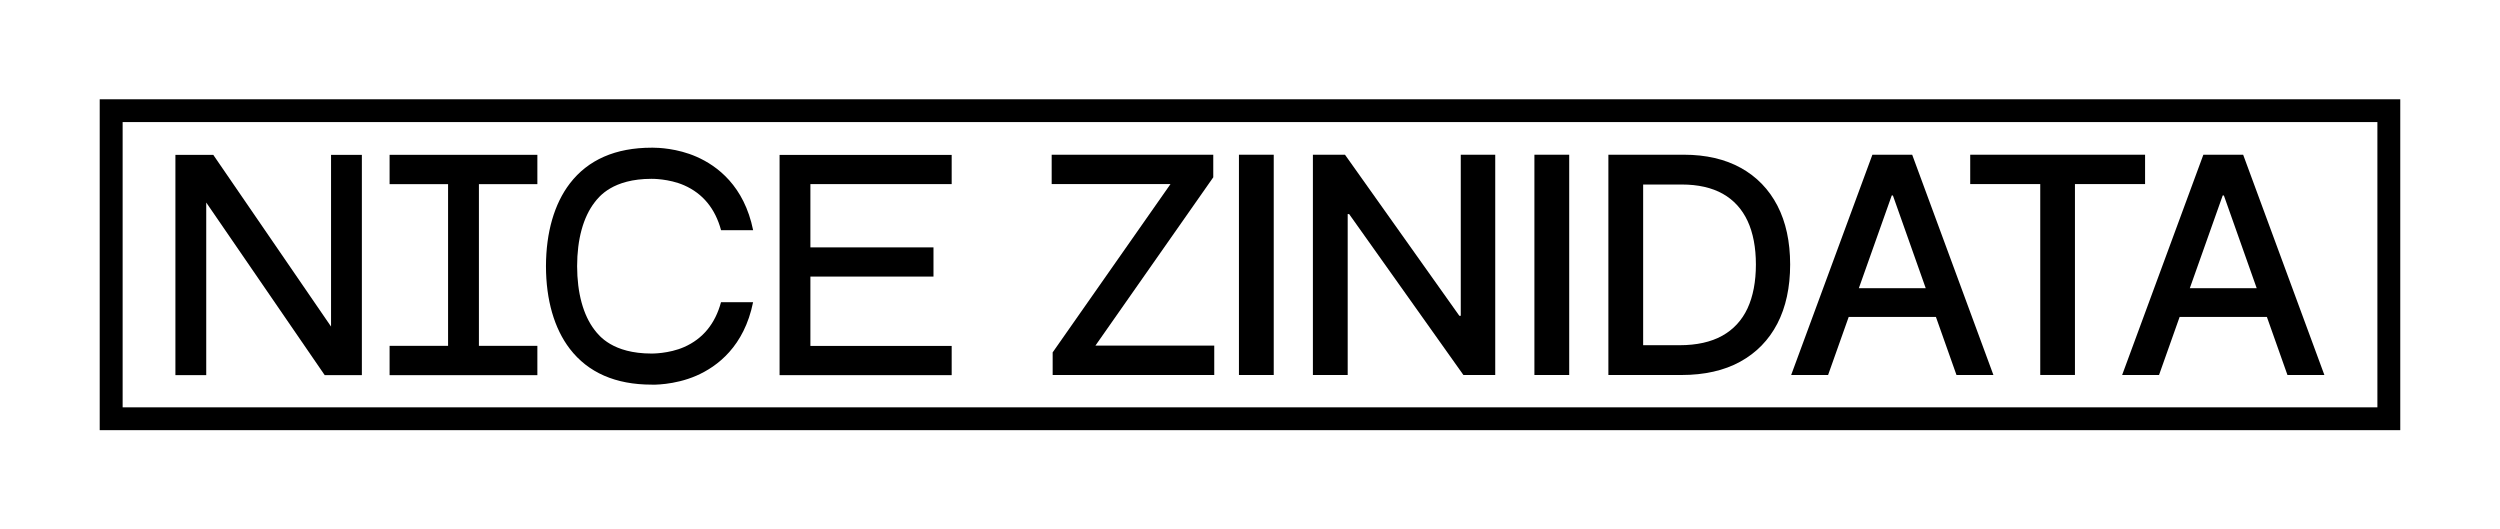 <svg width="170" height="36" viewBox="0 0 170 36" fill="none" xmlns="http://www.w3.org/2000/svg">
<path d="M71.588 23.952L71.581 23.959V25.498H82.569V23.502H74.488L82.495 12.067L82.502 12.06V10.521H71.514V12.517H79.594L71.588 23.952Z" fill="black"/>
<path d="M86.614 10.521H84.248V25.5H86.614V10.521Z" fill="black"/>
<path d="M91.643 14.556H91.741L99.502 25.485L99.511 25.498H101.676V10.521H99.332V21.476H99.237L91.467 10.532L91.458 10.521H89.277V25.498H91.643V14.556Z" fill="black"/>
<path d="M106.706 10.521H104.34V25.5H106.706V10.521Z" fill="black"/>
<path d="M118.334 24.595C119.429 23.995 120.278 23.125 120.858 22.009C121.437 20.892 121.73 19.541 121.73 17.989C121.73 16.437 121.439 15.095 120.865 13.987C120.291 12.877 119.453 12.013 118.379 11.418C117.305 10.822 116.002 10.521 114.506 10.521H109.37V25.5H114.348C115.898 25.5 117.24 25.197 118.334 24.597V24.595ZM114.363 12.547C115.468 12.547 116.405 12.76 117.148 13.177C117.892 13.595 118.457 14.216 118.834 15.021C119.21 15.829 119.401 16.829 119.401 17.989C119.401 19.149 119.208 20.164 118.829 20.974C118.451 21.783 117.873 22.409 117.109 22.833C116.346 23.257 115.374 23.474 114.219 23.474H111.734V12.547H114.363Z" fill="black"/>
<path d="M125.71 21.55H131.642L133.033 25.478L133.04 25.498H135.551L130.035 10.539L130.028 10.52H127.323L121.8 25.498H124.311L125.712 21.55H125.71ZM128.639 13.29H128.717L130.95 19.598H126.401L128.639 13.29Z" fill="black"/>
<path d="M138.737 25.498H141.096V12.517H145.865V10.521H133.975V12.517H138.737V25.498Z" fill="black"/>
<path d="M146.815 25.498L148.215 21.55H154.148L155.539 25.478L155.546 25.498H158.057L152.541 10.539L152.534 10.52H149.829L144.306 25.498H146.817H146.815ZM148.907 19.598L151.145 13.29H151.223L153.456 19.598H148.907Z" fill="black"/>
<path d="M44.311 26.158C44.328 26.158 45.837 26.21 47.359 25.545C48.784 24.922 50.604 23.549 51.21 20.549H49.029C48.634 22.015 47.79 23.041 46.52 23.599C45.476 24.058 44.313 24.041 44.304 24.041C41.66 24.041 40.736 22.833 40.431 22.437C39.657 21.428 39.248 19.928 39.244 18.101C39.246 16.272 39.657 14.772 40.431 13.764C40.736 13.368 41.66 12.16 44.306 12.16C44.315 12.16 45.478 12.143 46.522 12.601C47.792 13.16 48.636 14.186 49.032 15.653H51.213C50.604 12.653 48.784 11.281 47.361 10.658C46.052 10.084 44.752 10.043 44.404 10.043C44.348 10.043 44.317 10.043 44.315 10.043C41.86 10.043 39.988 10.861 38.75 12.476C37.691 13.857 37.13 15.803 37.126 18.099C37.128 20.398 37.689 22.342 38.75 23.723C39.99 25.337 41.86 26.155 44.313 26.155L44.311 26.158Z" fill="black"/>
<path d="M64.714 23.523H55.107V18.807H63.477V16.822H55.107V12.519H64.714V10.534H53.011V25.51H64.714V23.523Z" fill="black"/>
<path d="M36.541 23.517H32.566V12.522H36.541V10.528H26.492V12.522H30.469V23.517H26.492V25.511H36.541V23.517Z" fill="black"/>
<path d="M14.024 13.773L22.081 25.511H24.607V10.53H22.511V22.206L14.502 10.53H11.928V25.511H14.024V13.773Z" fill="black"/>
<path d="M163.22 6.751H6.78V29.251H163.218V6.751H163.22ZM161.663 27.699H8.339V8.301H161.663V27.699Z" fill="black"/>
</svg>
